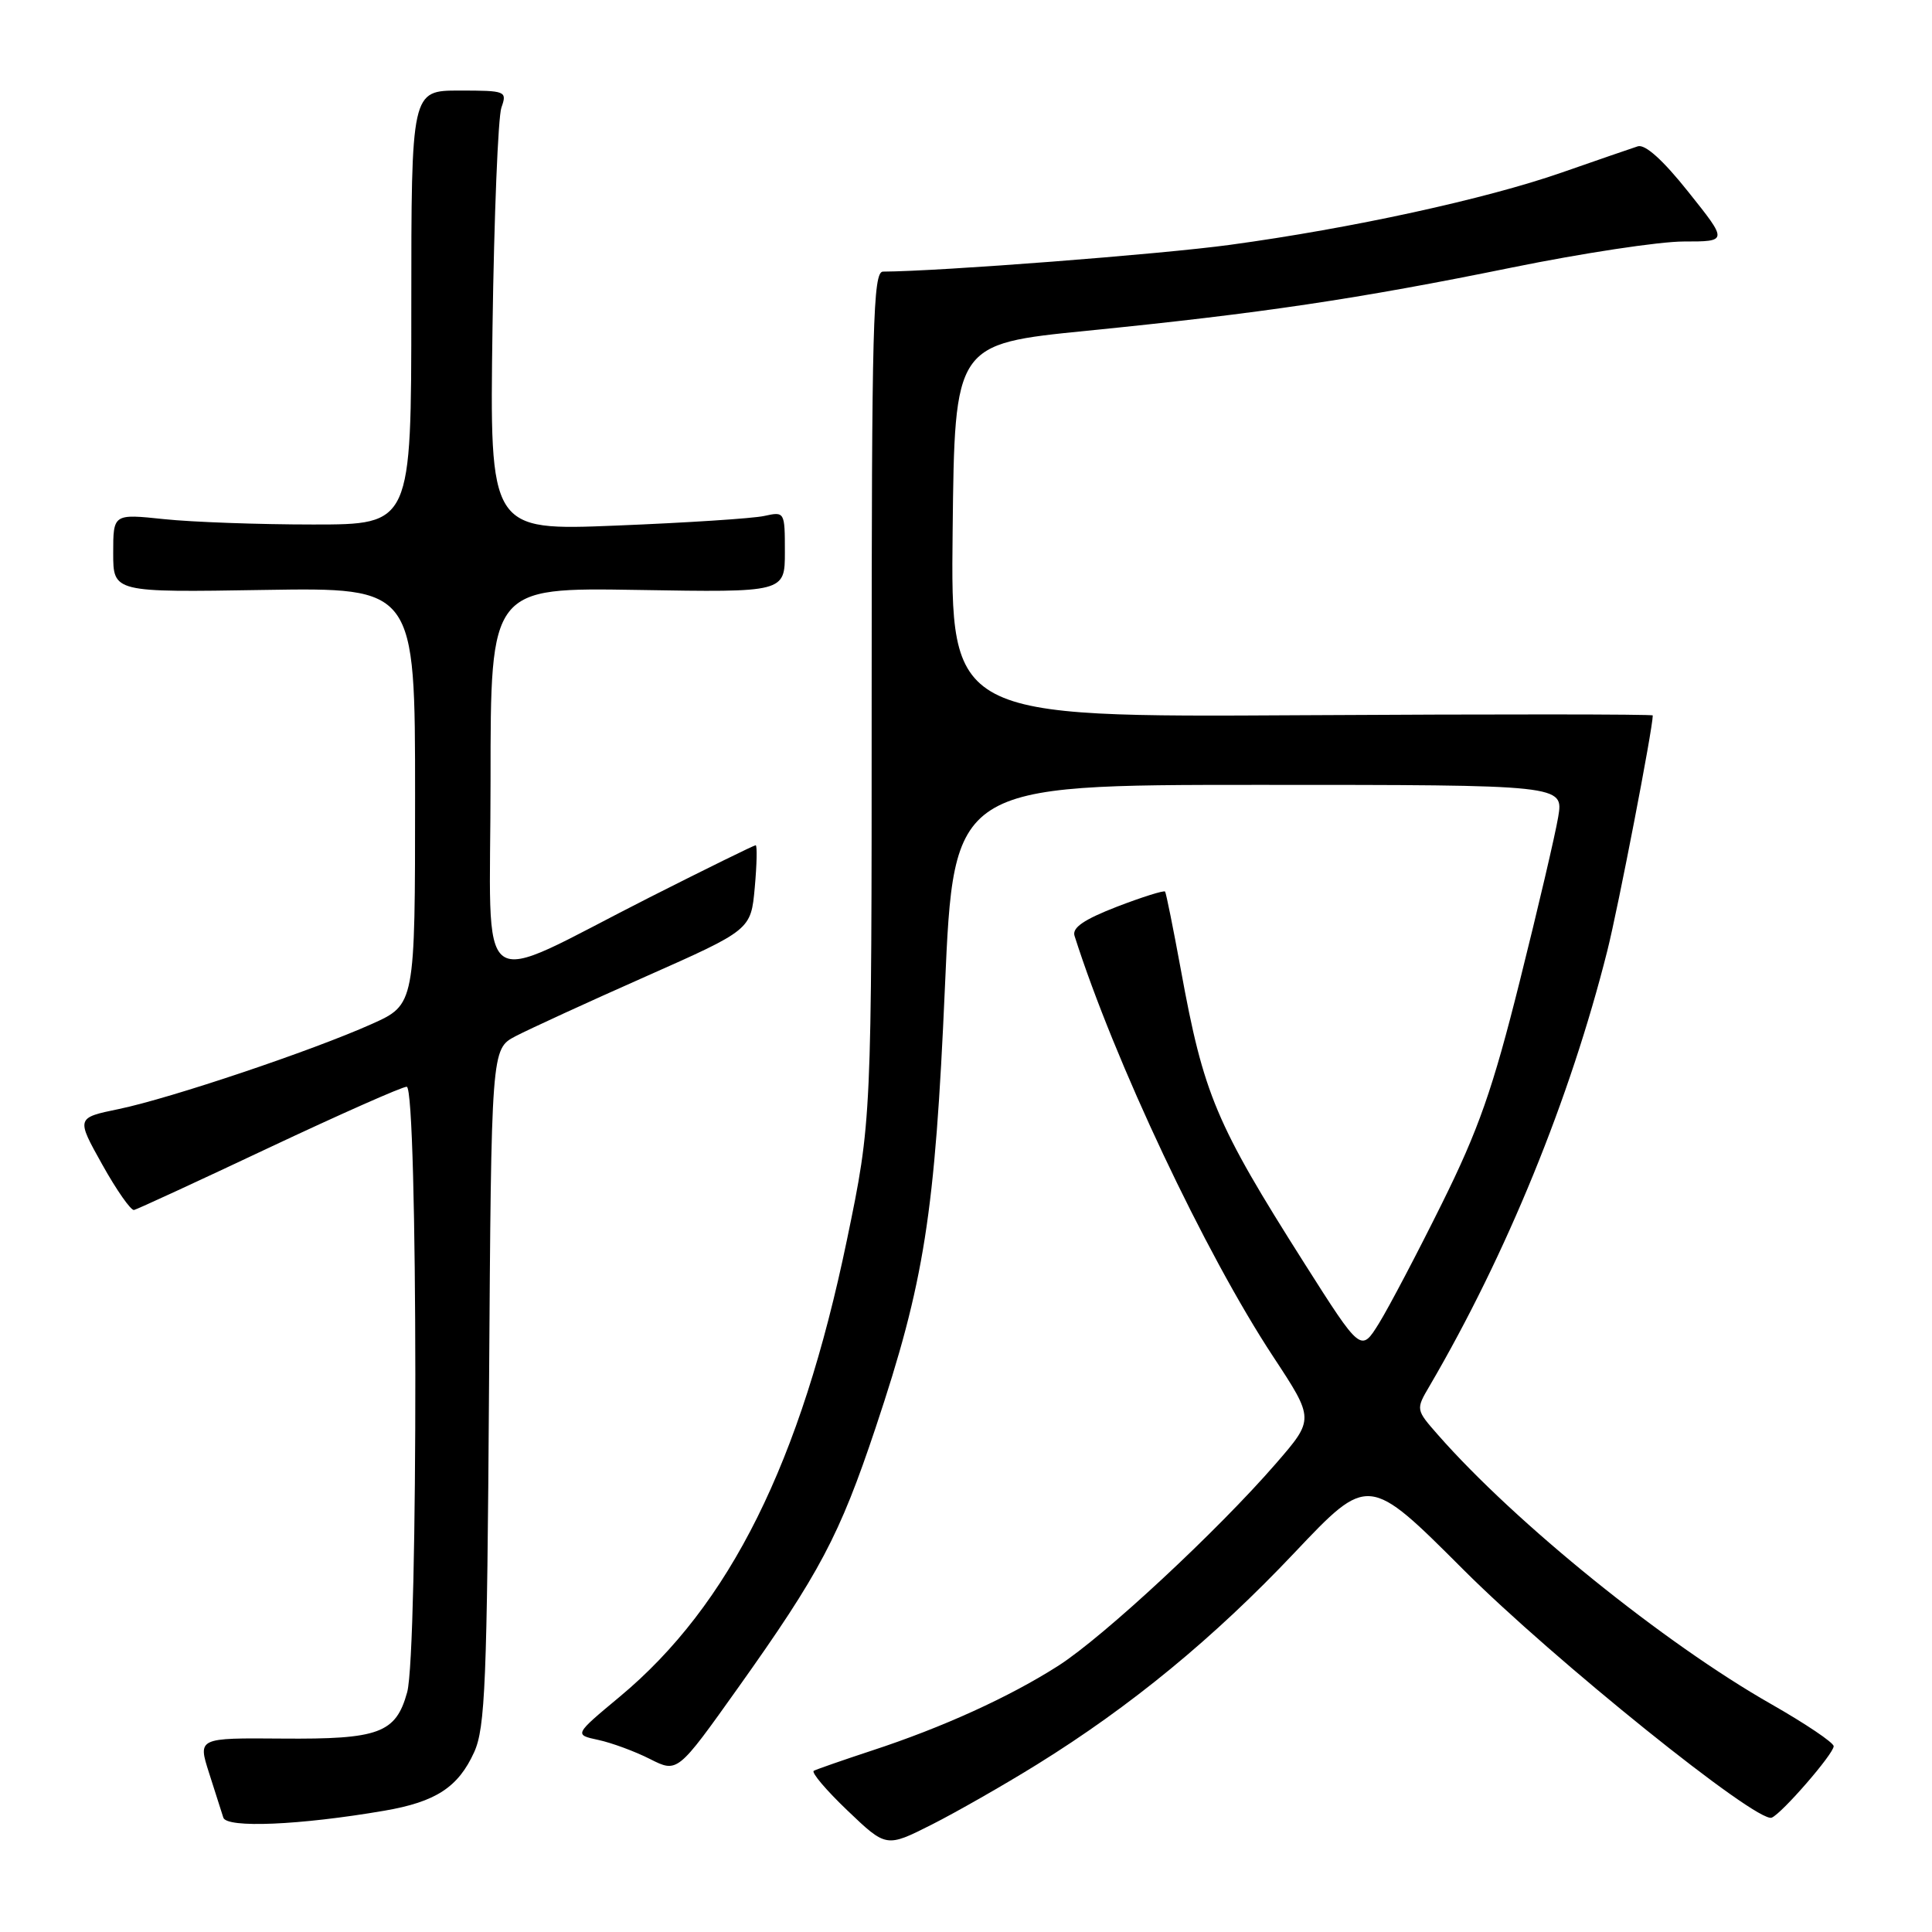 <?xml version="1.0" encoding="UTF-8" standalone="no"?>
<!DOCTYPE svg PUBLIC "-//W3C//DTD SVG 1.1//EN" "http://www.w3.org/Graphics/SVG/1.1/DTD/svg11.dtd" >
<svg xmlns="http://www.w3.org/2000/svg" xmlns:xlink="http://www.w3.org/1999/xlink" version="1.1" viewBox="0 0 256 256">
 <g >
 <path fill="currentColor"
d=" M 137.43 233.79 C 149.83 226.10 160.85 217.04 171.53 205.74 C 181.32 195.40 181.32 195.40 193.91 207.99 C 205.80 219.88 232.83 241.63 234.76 240.85 C 236.11 240.30 243.00 232.36 242.97 231.38 C 242.96 230.90 239.24 228.40 234.72 225.82 C 220.54 217.76 200.83 201.84 190.55 190.14 C 187.59 186.77 187.59 186.77 189.43 183.64 C 199.64 166.17 208.04 145.60 212.97 126.01 C 214.42 120.26 219.00 96.55 219.00 94.80 C 219.00 94.63 198.07 94.62 172.48 94.77 C 125.96 95.04 125.96 95.04 126.23 70.31 C 126.50 45.58 126.50 45.58 144.00 43.83 C 167.03 41.53 179.93 39.61 200.38 35.44 C 209.66 33.55 219.88 32.00 223.10 32.00 C 228.96 32.00 228.96 32.00 223.73 25.45 C 220.35 21.20 217.98 19.07 217.01 19.39 C 216.18 19.66 211.64 21.22 206.92 22.87 C 196.81 26.39 179.09 30.25 163.00 32.44 C 153.86 33.69 124.59 35.95 117.00 35.99 C 115.68 36.00 115.50 42.92 115.50 92.25 C 115.50 148.50 115.50 148.50 112.22 164.31 C 106.10 193.79 96.70 212.69 82.11 224.83 C 76.07 229.86 76.07 229.86 79.28 230.55 C 81.05 230.93 84.14 232.07 86.13 233.08 C 89.77 234.92 89.77 234.92 97.75 223.71 C 108.63 208.43 111.24 203.49 116.02 189.19 C 122.49 169.82 123.89 160.94 125.21 130.75 C 126.38 104.00 126.38 104.00 166.78 104.00 C 207.18 104.00 207.18 104.00 206.47 108.25 C 206.08 110.59 203.79 120.38 201.38 130.00 C 197.80 144.32 195.92 149.68 191.05 159.50 C 187.78 166.10 184.03 173.23 182.72 175.35 C 180.33 179.20 180.33 179.20 172.81 167.35 C 161.10 148.88 159.49 145.06 156.47 128.50 C 155.46 123.00 154.52 118.34 154.38 118.14 C 154.24 117.95 151.37 118.85 148.01 120.14 C 143.63 121.84 142.04 122.92 142.38 124.00 C 147.68 140.63 159.68 166.06 168.71 179.77 C 174.16 188.05 174.16 188.05 169.08 193.91 C 161.34 202.84 146.25 216.86 140.25 220.71 C 133.74 224.87 124.88 228.90 115.50 231.97 C 111.65 233.24 108.20 234.44 107.83 234.64 C 107.47 234.85 109.48 237.22 112.30 239.91 C 117.43 244.81 117.43 244.81 123.44 241.78 C 126.74 240.11 133.03 236.52 137.43 233.79 Z  M 50.92 239.93 C 57.75 238.76 60.72 236.82 62.83 232.17 C 64.29 228.95 64.54 222.96 64.80 183.75 C 65.10 139.00 65.10 139.00 68.30 137.31 C 70.06 136.39 77.80 132.83 85.50 129.42 C 99.50 123.21 99.50 123.21 100.01 117.60 C 100.29 114.52 100.34 112.00 100.13 112.00 C 99.91 112.00 93.60 115.10 86.11 118.89 C 62.38 130.91 65.00 132.83 65.00 103.37 C 65.00 77.85 65.00 77.85 84.50 78.17 C 104.00 78.50 104.00 78.50 104.00 73.13 C 104.00 67.80 103.98 67.77 101.25 68.37 C 99.74 68.70 90.94 69.27 81.69 69.64 C 64.88 70.32 64.88 70.32 65.26 43.41 C 65.47 28.61 66.00 15.49 66.44 14.25 C 67.21 12.07 67.04 12.00 60.87 12.00 C 54.50 12.00 54.50 12.00 54.50 40.75 C 54.50 69.50 54.50 69.50 41.50 69.50 C 34.35 69.50 25.46 69.18 21.75 68.79 C 15.00 68.08 15.00 68.08 15.00 73.29 C 15.00 78.50 15.00 78.50 35.00 78.17 C 55.00 77.85 55.00 77.85 55.00 105.48 C 55.00 133.11 55.00 133.11 49.25 135.69 C 41.37 139.22 22.66 145.51 15.76 146.95 C 10.09 148.12 10.09 148.12 13.55 154.31 C 15.45 157.72 17.35 160.42 17.76 160.33 C 18.17 160.24 26.21 156.53 35.64 152.08 C 45.07 147.64 53.28 144.00 53.89 144.00 C 55.38 144.00 55.43 218.89 53.95 224.24 C 52.45 229.66 50.23 230.48 37.36 230.37 C 26.22 230.28 26.22 230.28 27.69 234.89 C 28.51 237.43 29.36 240.10 29.59 240.84 C 30.03 242.26 39.72 241.85 50.92 239.93 Z "/>
</g>
</svg>